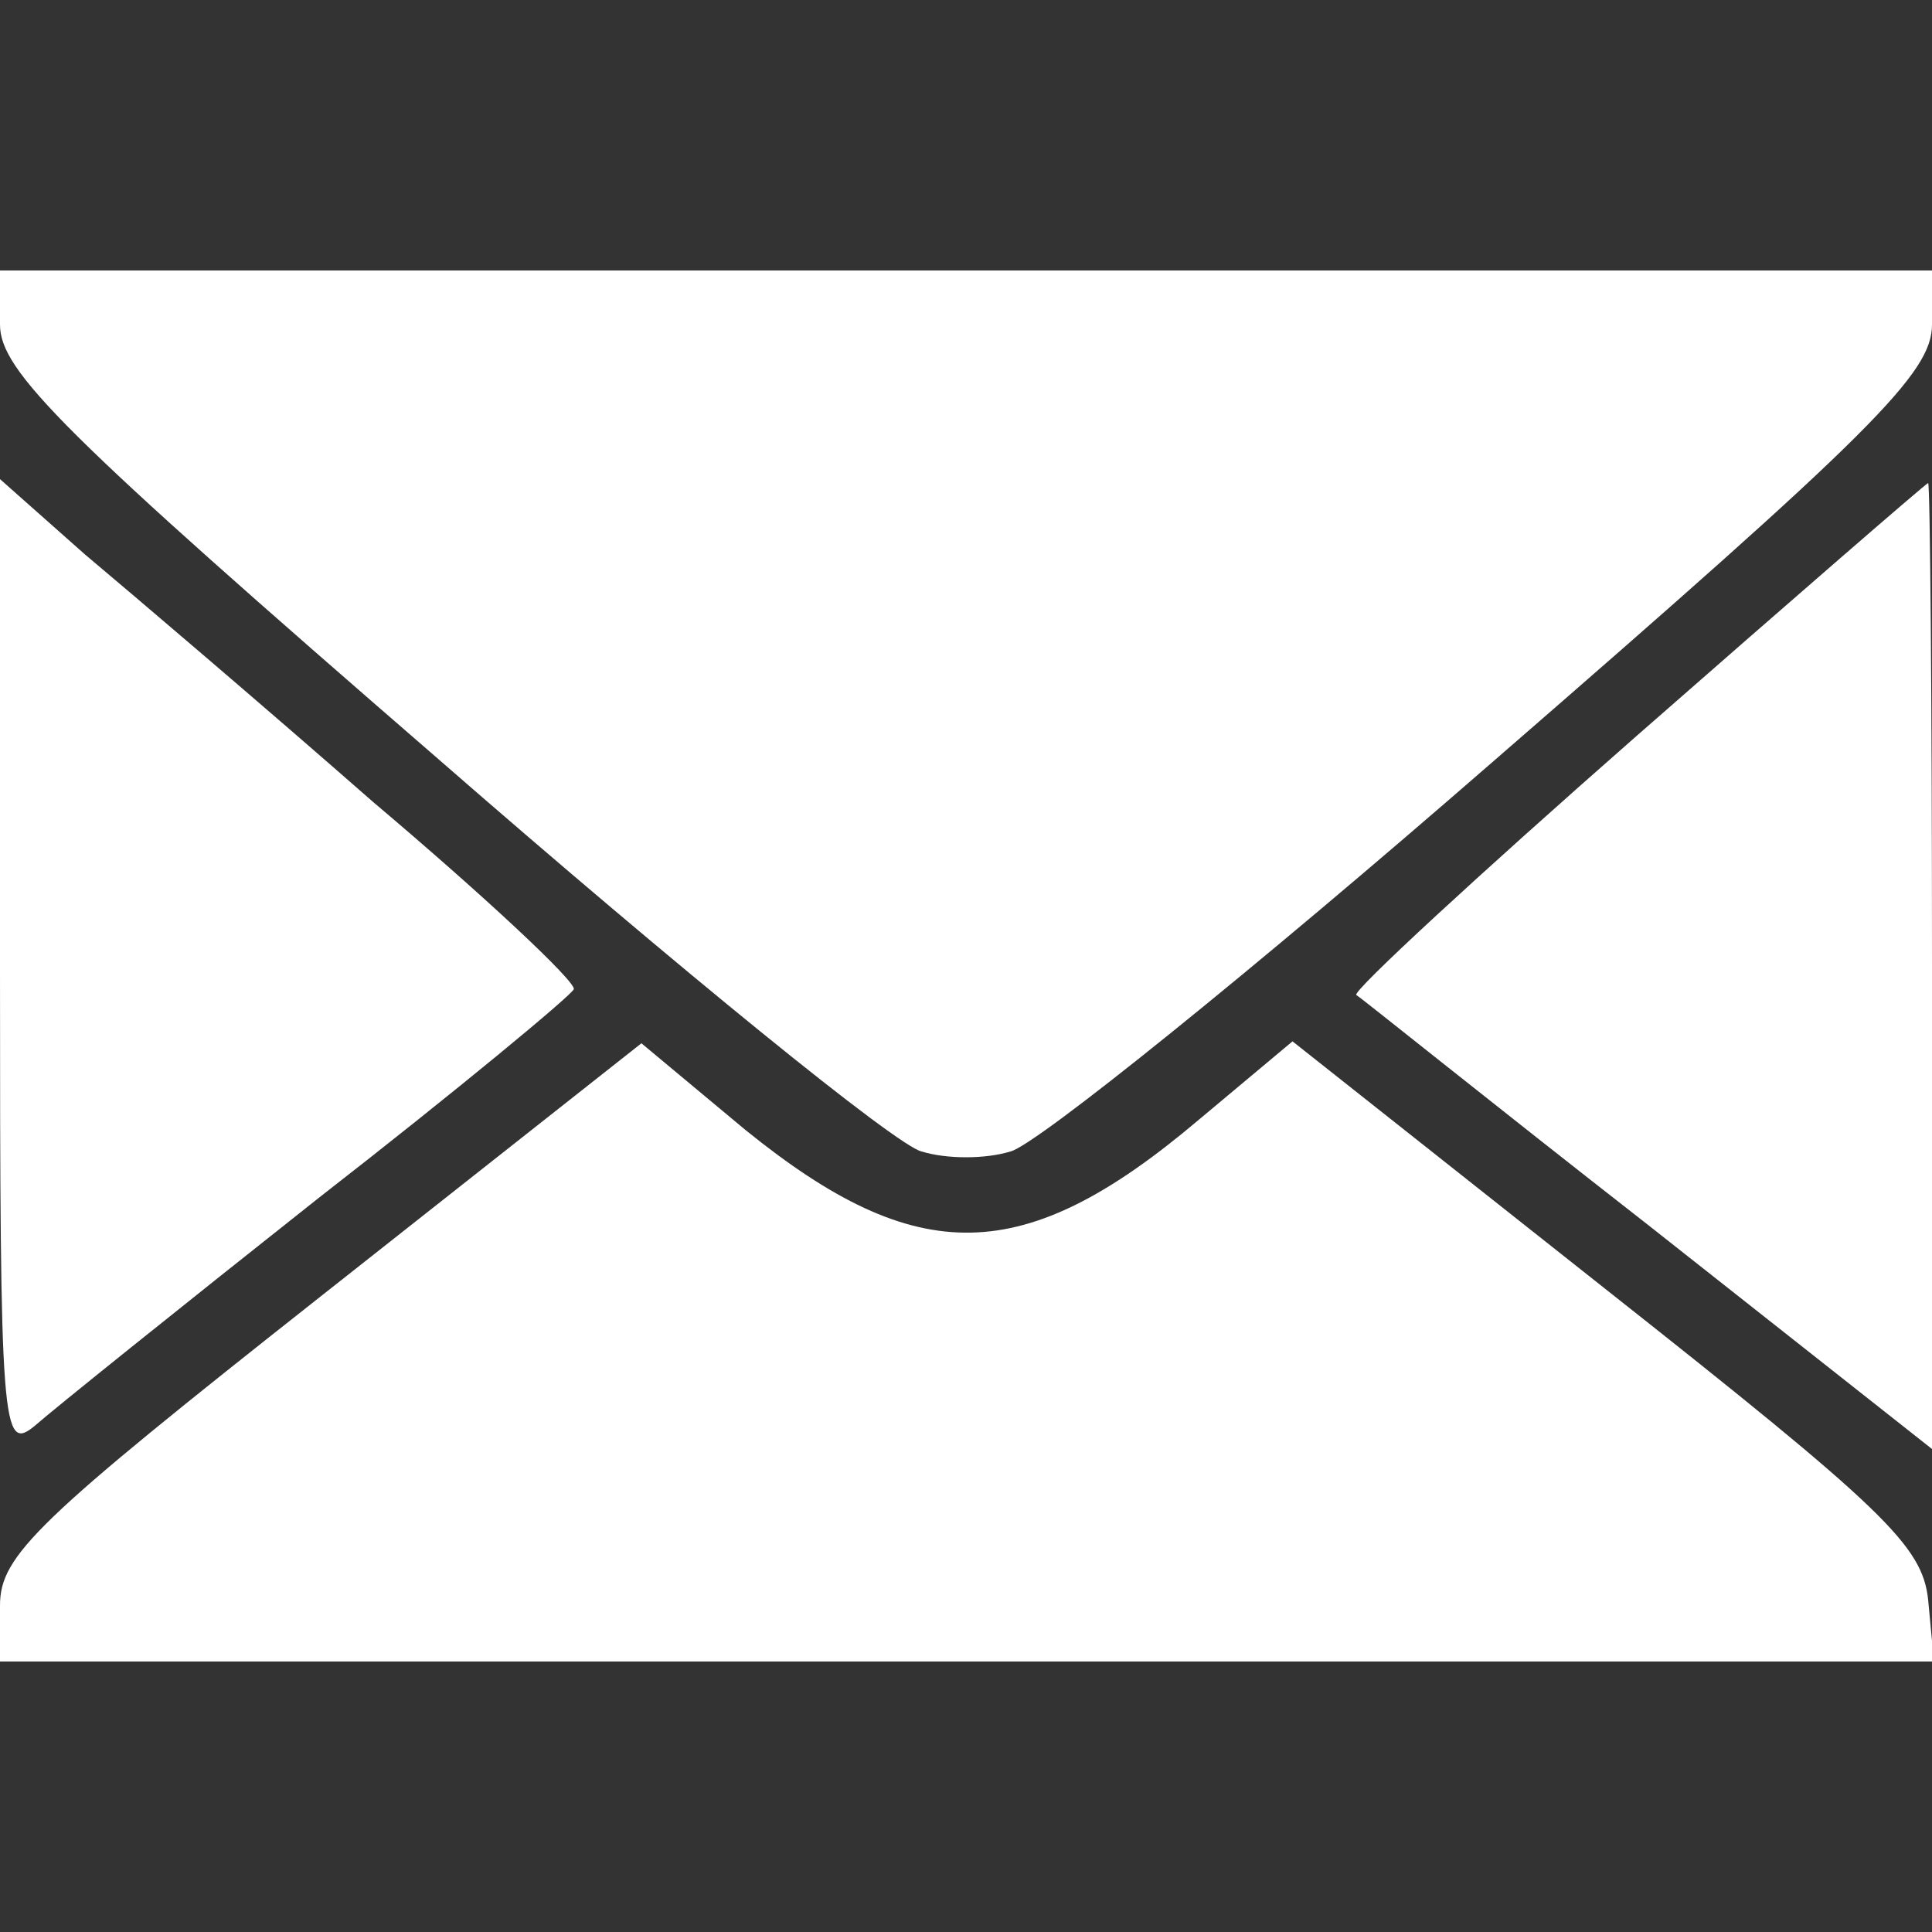 <?xml version="1.0" standalone="no"?>
<!DOCTYPE svg PUBLIC "-//W3C//DTD SVG 20010904//EN"
 "http://www.w3.org/TR/2001/REC-SVG-20010904/DTD/svg10.dtd">
<svg version="1.0" xmlns="http://www.w3.org/2000/svg"
 width="800px" height="800px" viewBox="0 0 100 100"
 preserveAspectRatio="xMidYMid meet">

<rect x="0" y="0" width="100" height="100" fill="#333333" stroke="none"/>

<g transform="translate(0,100) scale(0.1,-0.1)"
fill="#ffffff" stroke="none">
<path d="M0 832 c0 -24 32 -56 227 -225 125 -109 237 -200 250 -203 13 -4 33
-4 46 0 13 3 126 94 250 202 197 171 227 201 227 226 l0 28 -500 0 -500 0 0
-28z"/>
<path d="M0 499 c0 -239 1 -251 18 -237 9 8 75 61 147 118 72 56 131 105 132
108 1 4 -46 48 -104 97 -57 50 -124 107 -149 128 l-44 39 0 -253z"/>
<path d="M847 619 c-82 -72 -147 -132 -145 -134 2 -1 69 -55 151 -119 l147
-116 0 250 c0 138 -1 250 -2 250 -2 -1 -70 -60 -151 -131z"/>
<path d="M166 329 c-147 -116 -166 -134 -166 -160 l0 -29 501 0 500 0 -3 32
c-3 28 -23 47 -166 160 l-163 129 -49 -41 c-90 -76 -145 -77 -234 -5 l-54 45
-166 -131z"/>
</g>
</svg>
